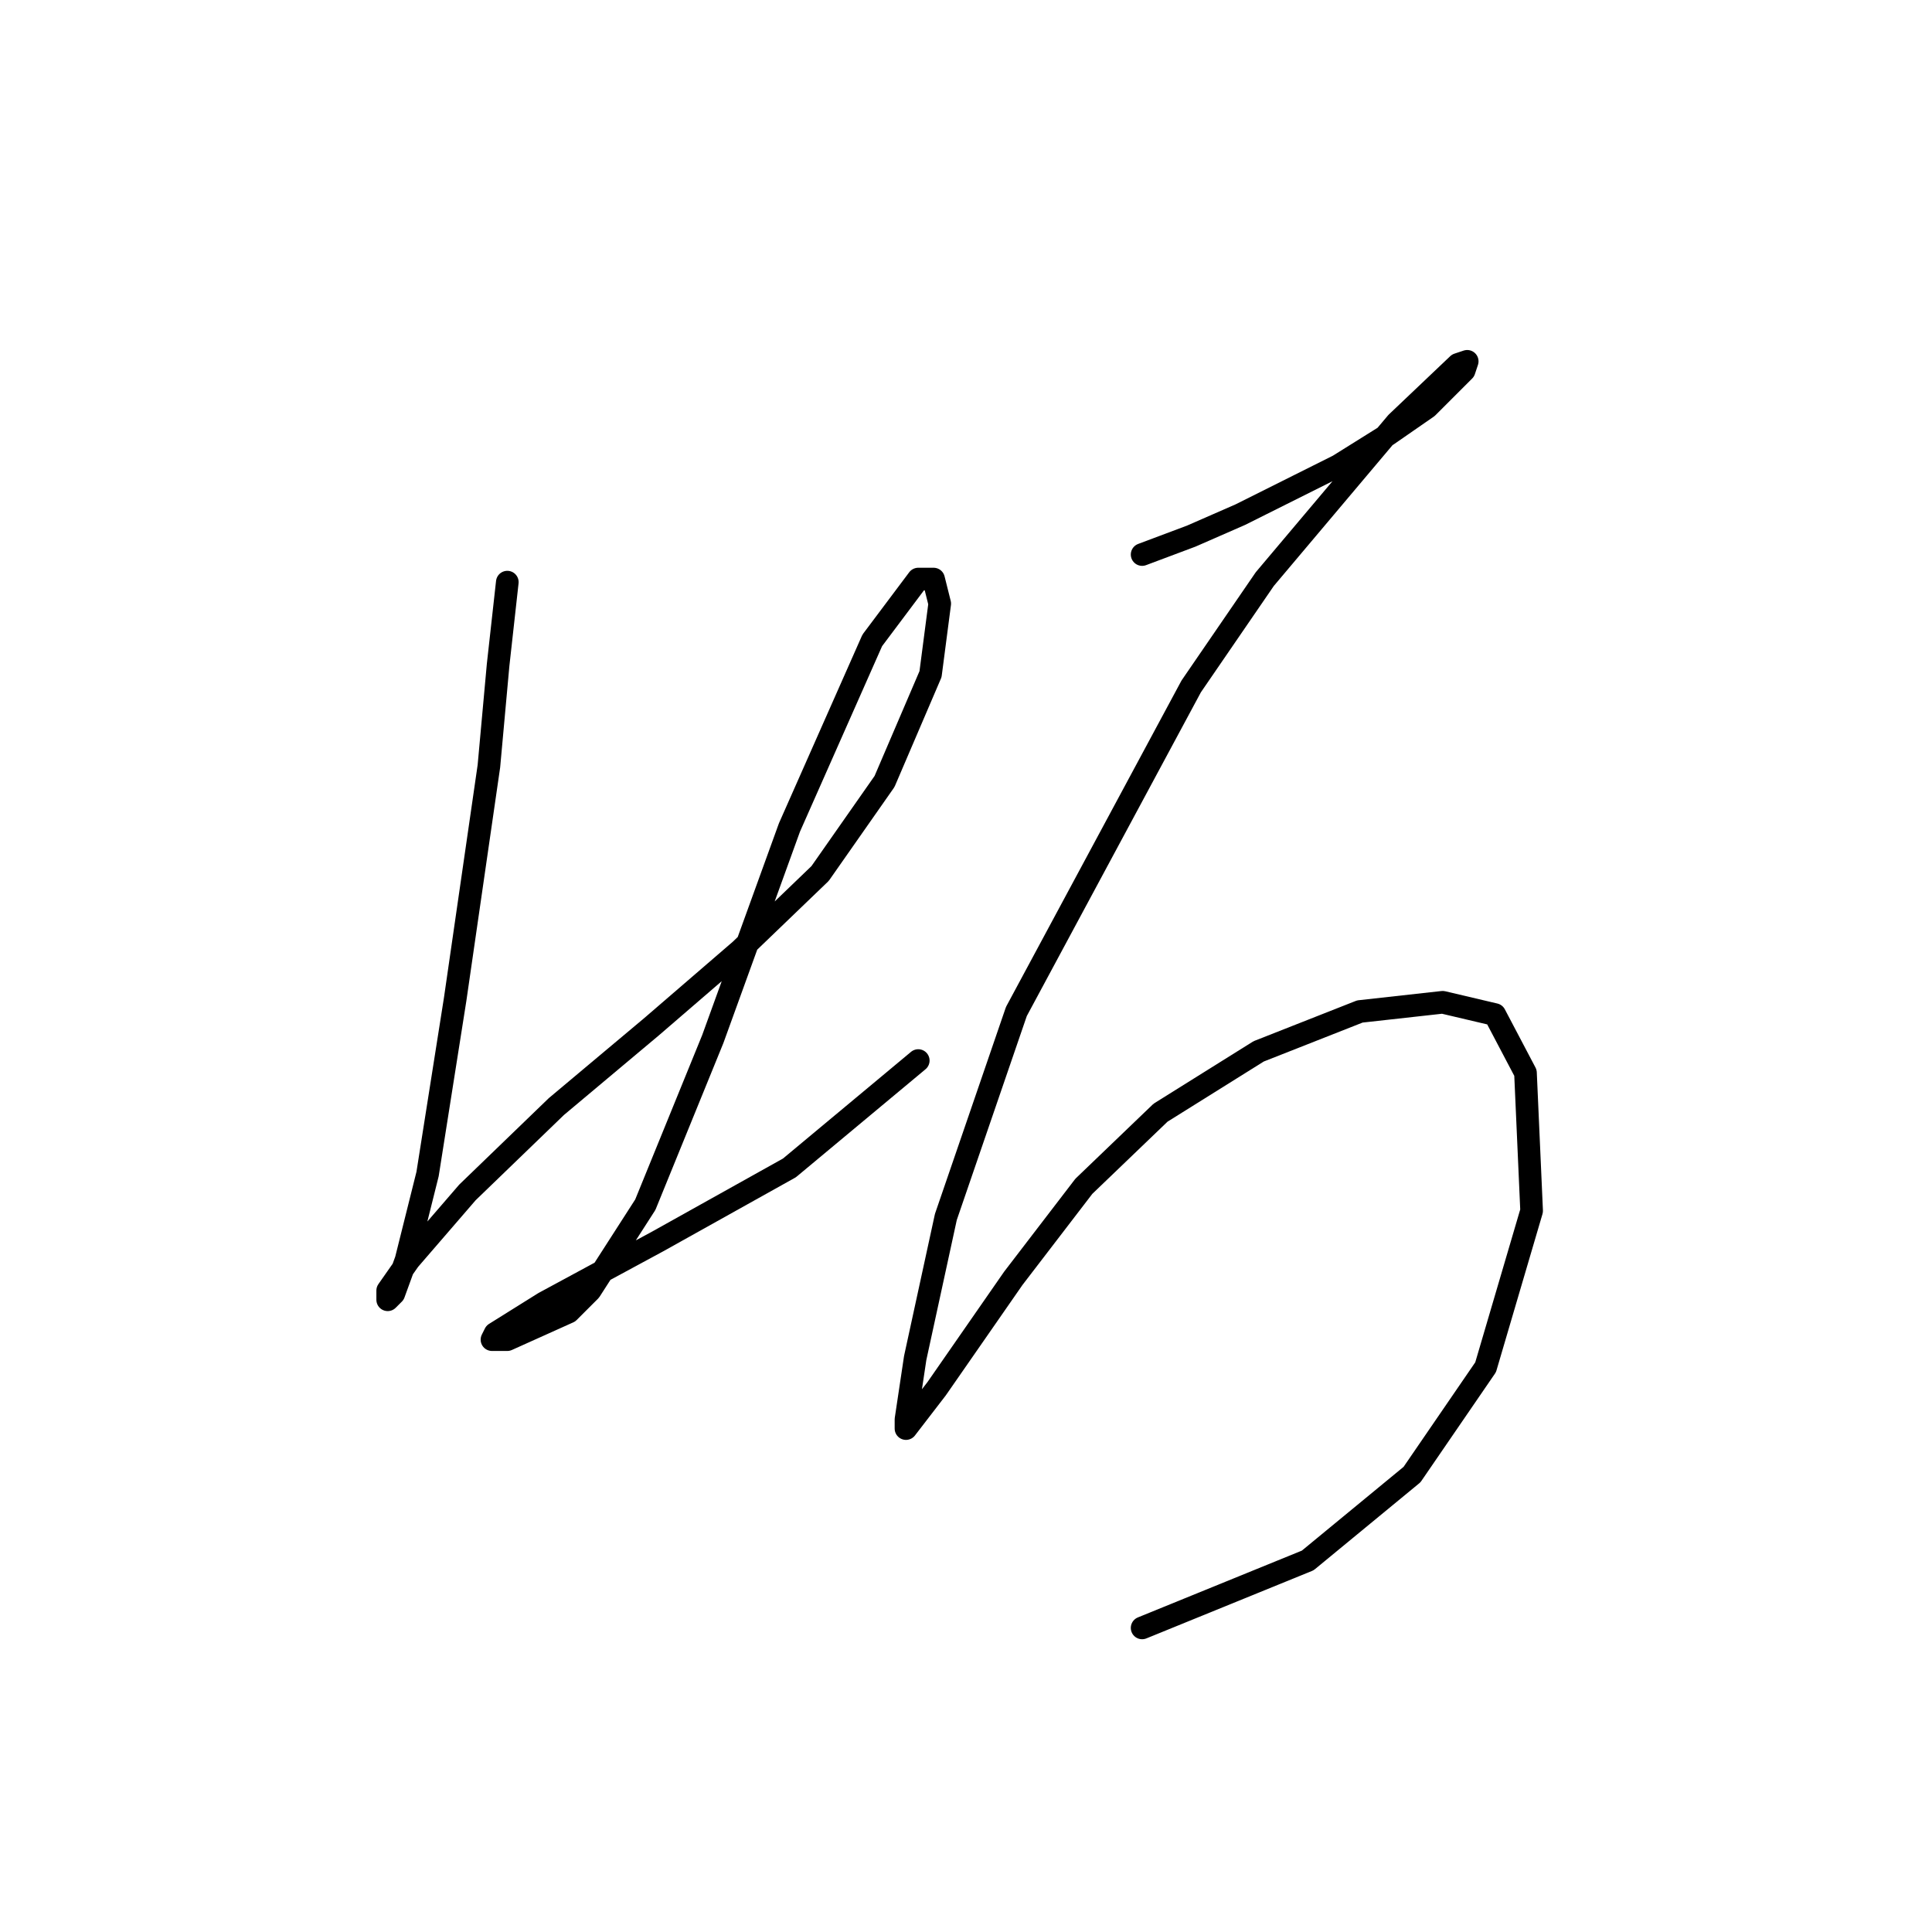 <?xml version="1.0" standalone="no"?>
    <svg width="256" height="256" xmlns="http://www.w3.org/2000/svg" version="1.1">
    <polyline stroke="black" stroke-width="3" stroke-linecap="round" fill="transparent" stroke-linejoin="round" points="67.221 77.136 66.002 88.108 64.782 101.518 60.312 132.402 56.655 155.565 53.811 166.943 52.185 171.413 51.372 172.226 51.372 171.007 54.217 166.943 61.938 158.003 73.722 146.625 86.32 136.059 98.104 125.9 108.67 115.741 117.204 103.55 123.299 89.327 124.518 79.981 123.705 76.73 121.674 76.73 115.578 84.857 104.606 109.645 94.447 137.685 85.507 159.628 78.192 171.007 75.348 173.851 67.221 177.509 65.189 177.509 65.595 176.696 72.097 172.632 87.133 164.505 104.606 154.752 121.674 140.529 121.674 140.529 " />
        <polyline stroke="black" stroke-width="3" stroke-linecap="round" fill="transparent" stroke-linejoin="round" points="151.338 73.479 157.84 71.041 164.342 68.196 177.346 61.694 183.848 57.631 189.13 53.973 194.007 49.097 194.413 47.878 193.194 48.284 185.067 56.005 167.593 76.73 157.84 90.953 134.677 134.027 125.331 161.254 121.267 179.947 120.048 188.074 120.048 189.293 124.112 184.01 134.271 169.381 143.617 157.19 153.777 147.438 166.78 139.31 180.19 134.027 191.162 132.808 198.07 134.434 202.134 142.155 202.947 160.441 196.851 181.166 187.099 195.389 173.282 206.767 151.338 215.707 151.338 215.707 " />
        </svg>